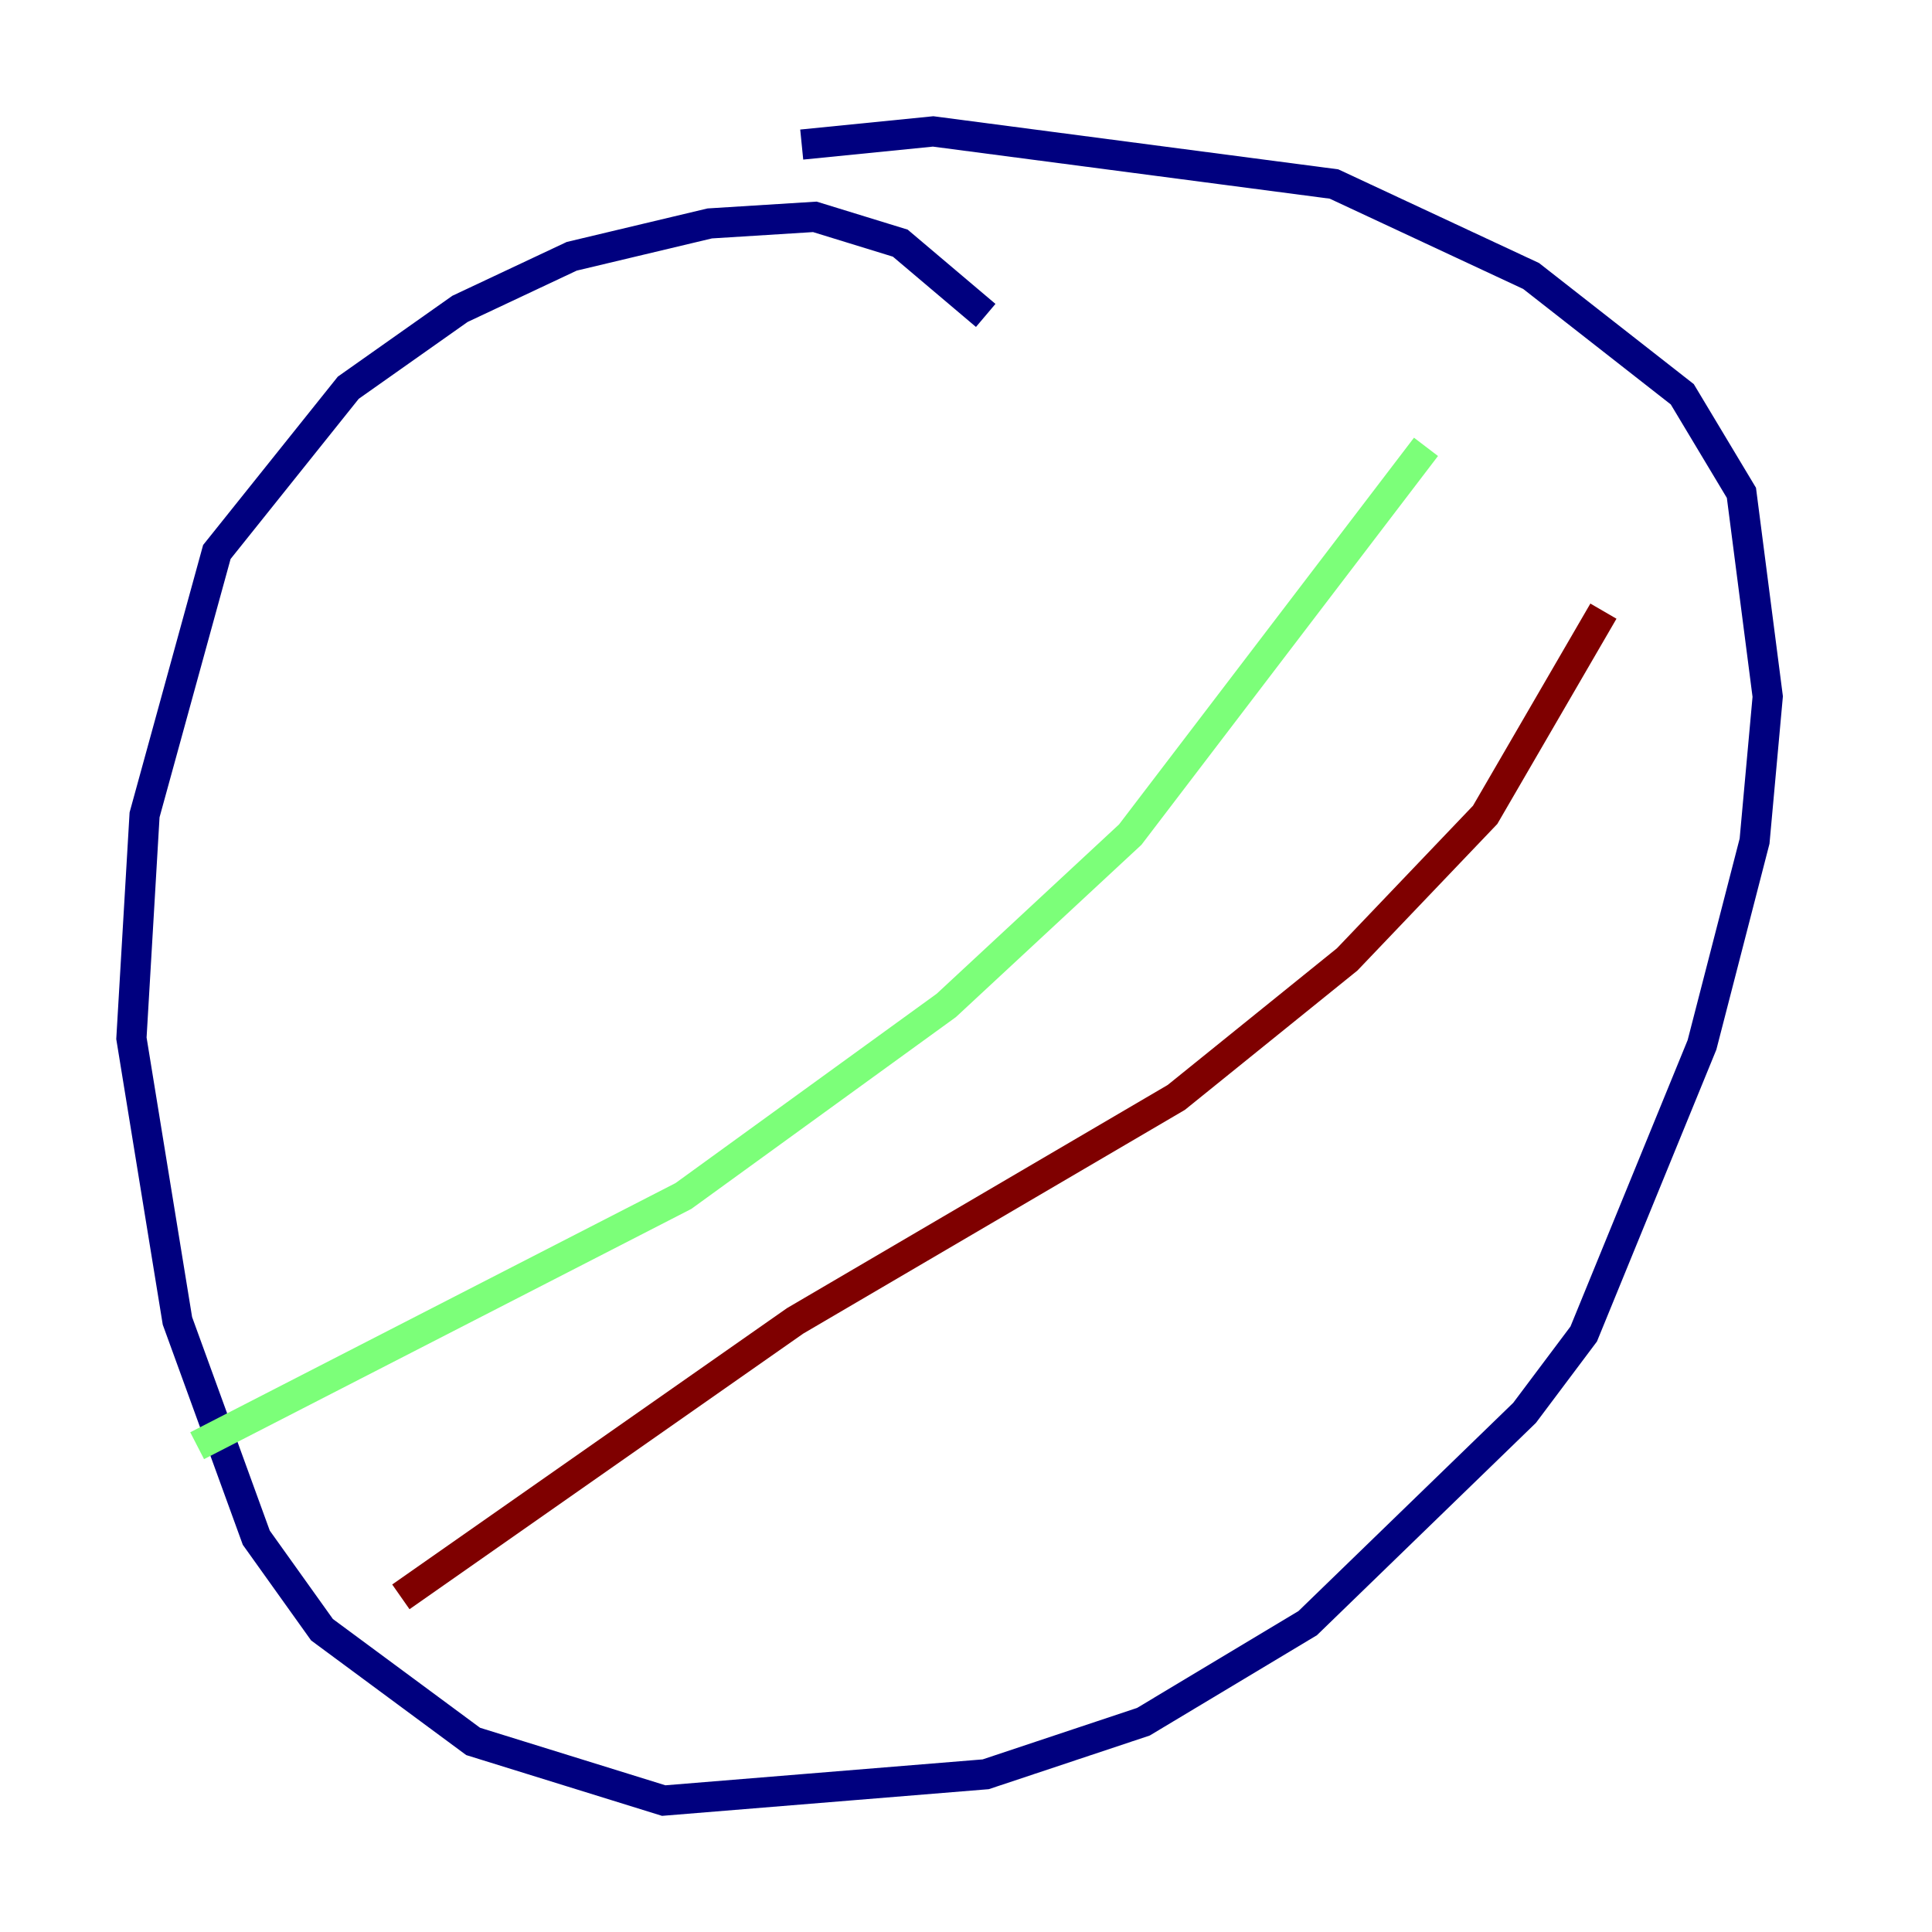 <?xml version="1.0" encoding="utf-8" ?>
<svg baseProfile="tiny" height="128" version="1.2" viewBox="0,0,128,128" width="128" xmlns="http://www.w3.org/2000/svg" xmlns:ev="http://www.w3.org/2001/xml-events" xmlns:xlink="http://www.w3.org/1999/xlink"><defs /><polyline fill="none" points="65.306,20.898 59.646,16.109 53.986,14.367 47.02,14.803 37.878,16.98 30.476,20.463 23.075,25.687 14.367,36.571 9.578,53.986 8.707,68.789 11.755,87.51 16.98,101.878 21.333,107.973 31.347,115.374 43.973,119.293 65.306,117.551 75.755,114.068 86.639,107.537 101.007,93.605 104.925,88.381 112.762,69.225 116.245,55.728 117.116,46.15 115.374,32.653 111.456,26.122 101.442,18.286 88.381,12.191 61.823,8.707 53.116,9.578" stroke="#00007f" stroke-width="2" /><polyline fill="none" points="94.476,29.605 74.884,55.292 62.694,66.612 45.279,79.238 13.061,95.782" stroke="#7cff79" stroke-width="2" /><polyline fill="none" points="106.231,40.49 98.395,53.986 89.252,63.565 77.932,72.707 52.68,87.51 26.558,105.796" stroke="#7f0000" stroke-width="2" /></svg>